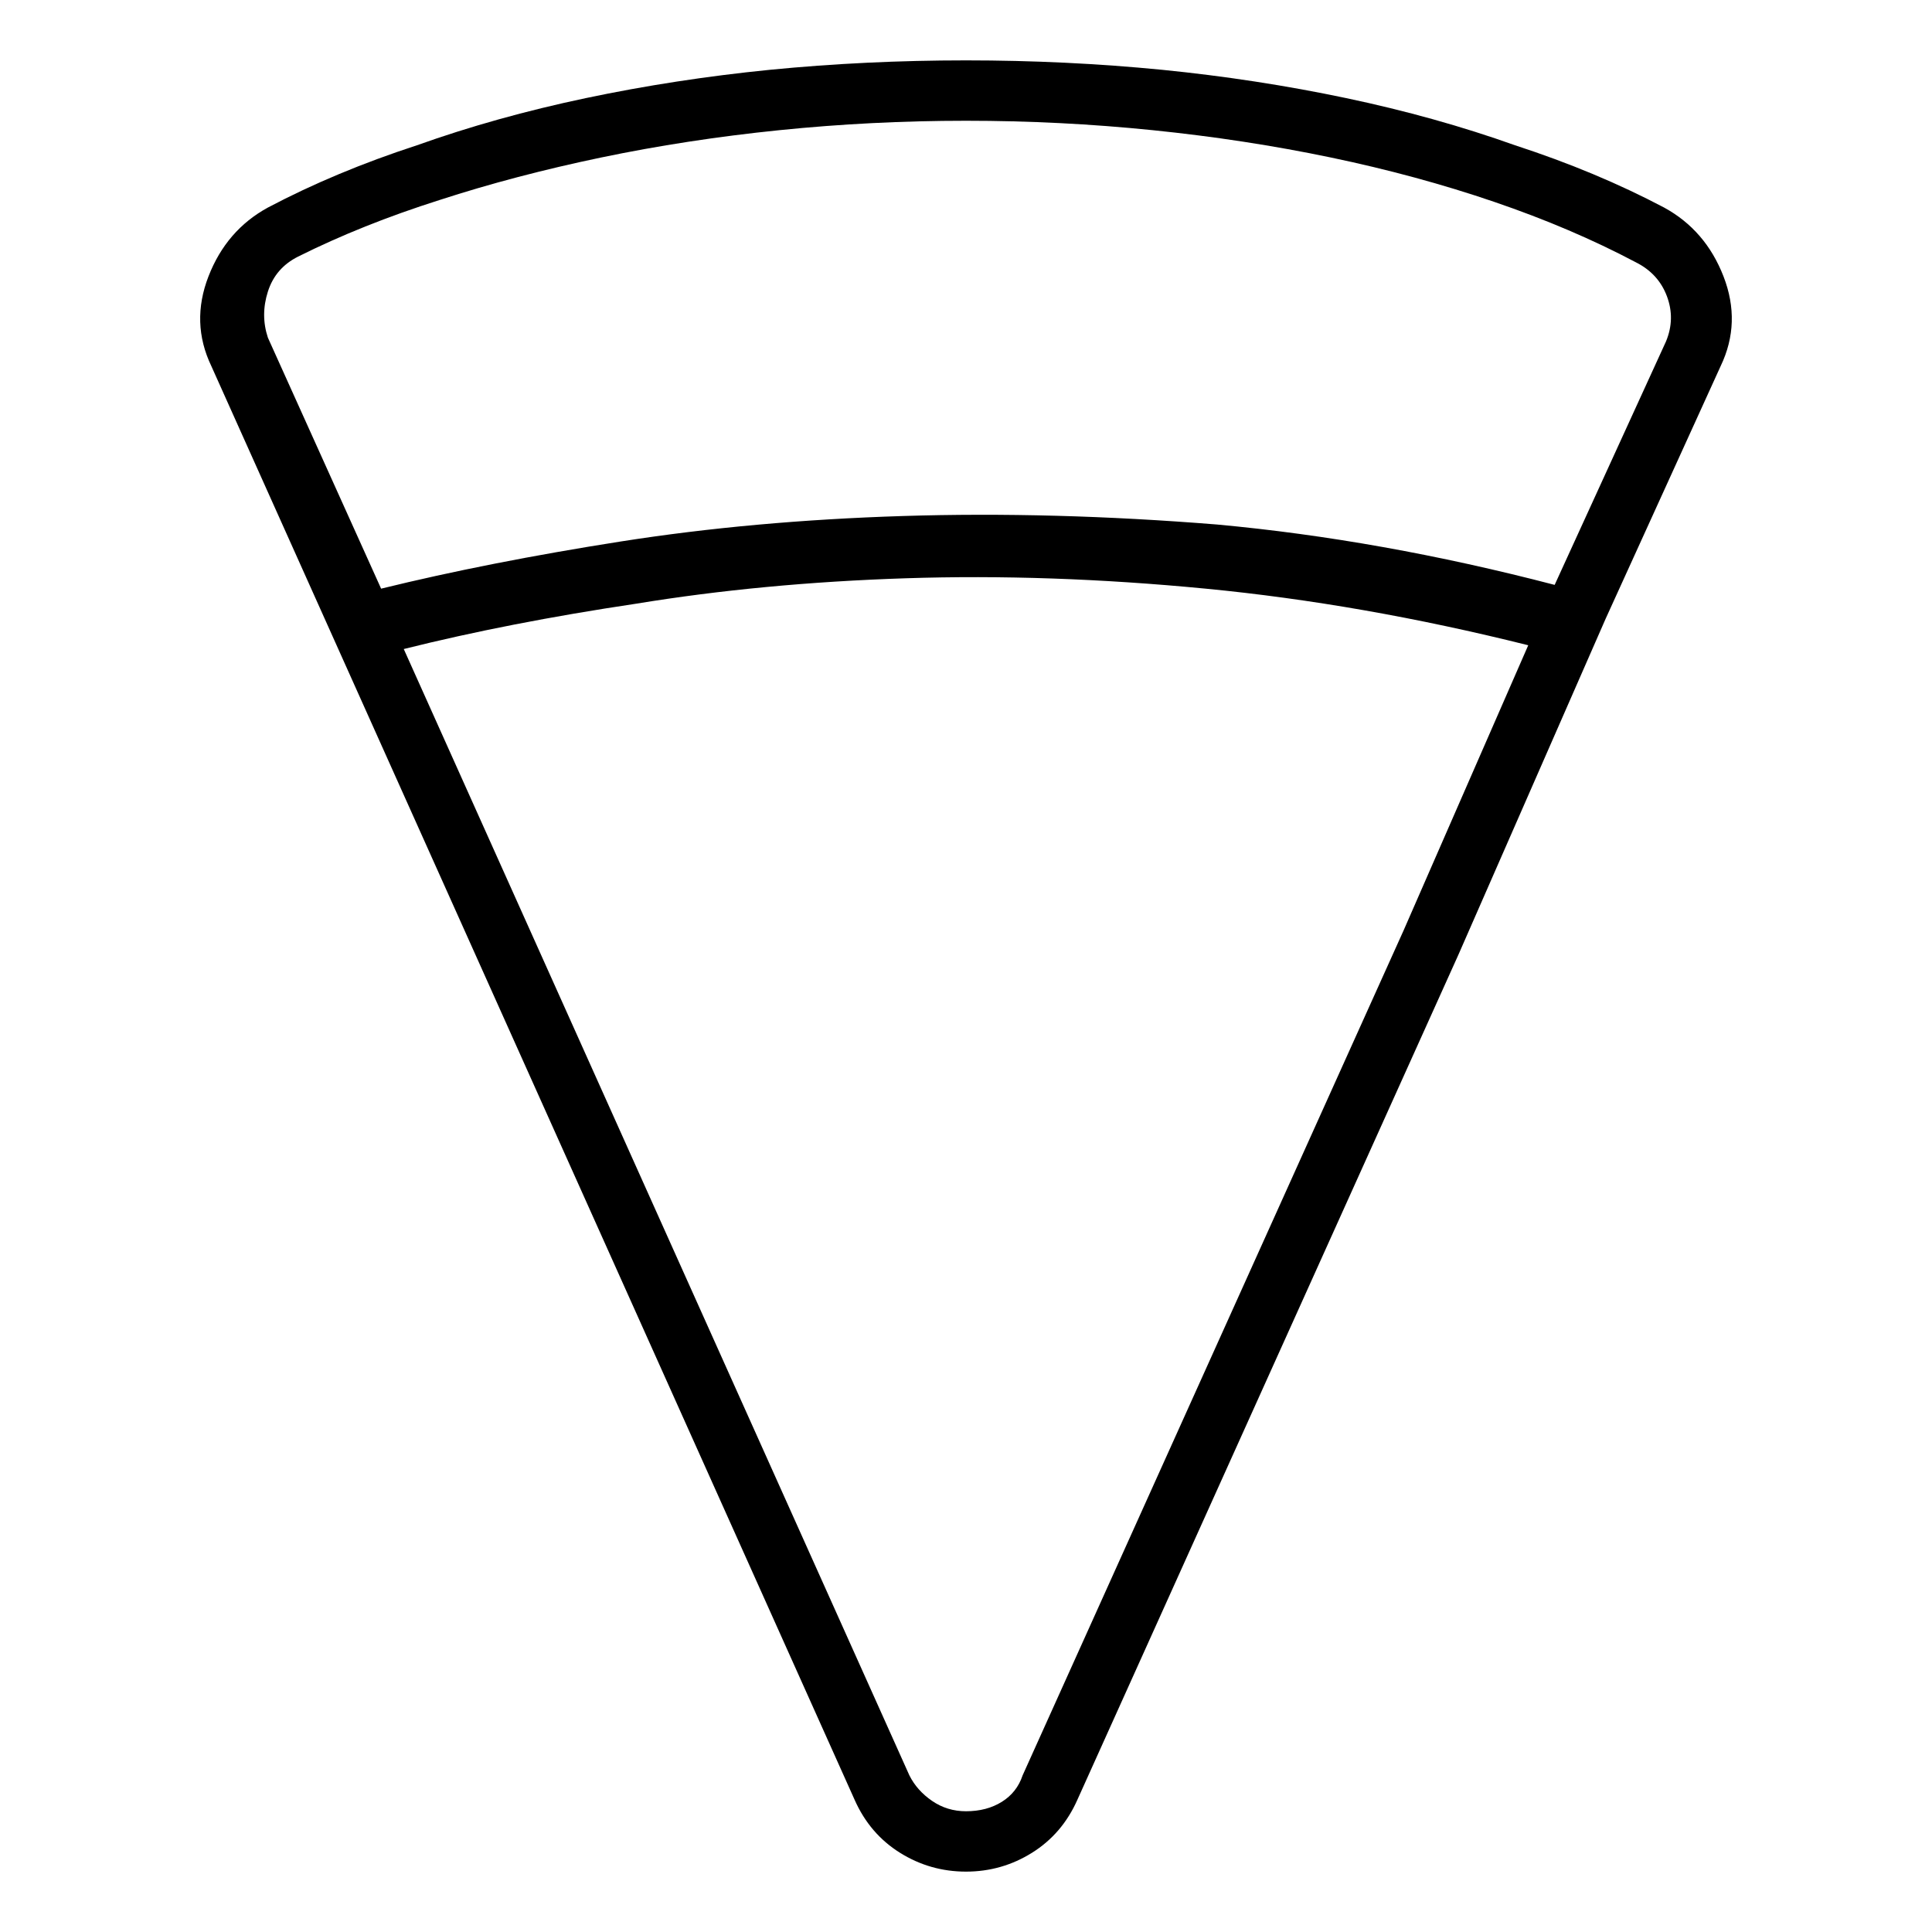 <svg viewBox="0 0 1024 1024" xmlns="http://www.w3.org/2000/svg">
  <path transform="scale(1, -1) translate(0, -960)" fill="currentColor" d="M882 850q-36 19 -79 33q-42 15 -89.5 25t-97.5 15q-51 5 -104 5t-104 -5q-50 -5 -97.5 -15t-89.5 -25q-43 -14 -79 -33q-22 -12 -31.5 -36.5t1.5 -47.5l341 -760q8 -18 24 -28t35 -10v0v0q19 0 35 10t24 28l202 448l78 178l61 134q11 23 1.5 47.5t-31.5 36.5v0zM744 467 l-202 -448q-3 -9 -11 -14t-19 -5v0q-10 0 -18 5.5t-12 13.5l-268 597q56 14 123 24q67 11 143 13.5t159 -5.5t171 -30l-66 -151v0zM883 779l-59 -129q-92 24 -179 32q-87 7 -166.5 4.5t-149.5 -13.5t-127 -25l-60 133q-4 12 0 24.5t16 18.5q34 17 75 30q40 13 85.5 22.5 t94.5 14.5t99 5t99 -5t94.5 -14.5t86.5 -23.5t75 -32q12 -6 16.5 -18t-0.5 -24z" />
</svg>